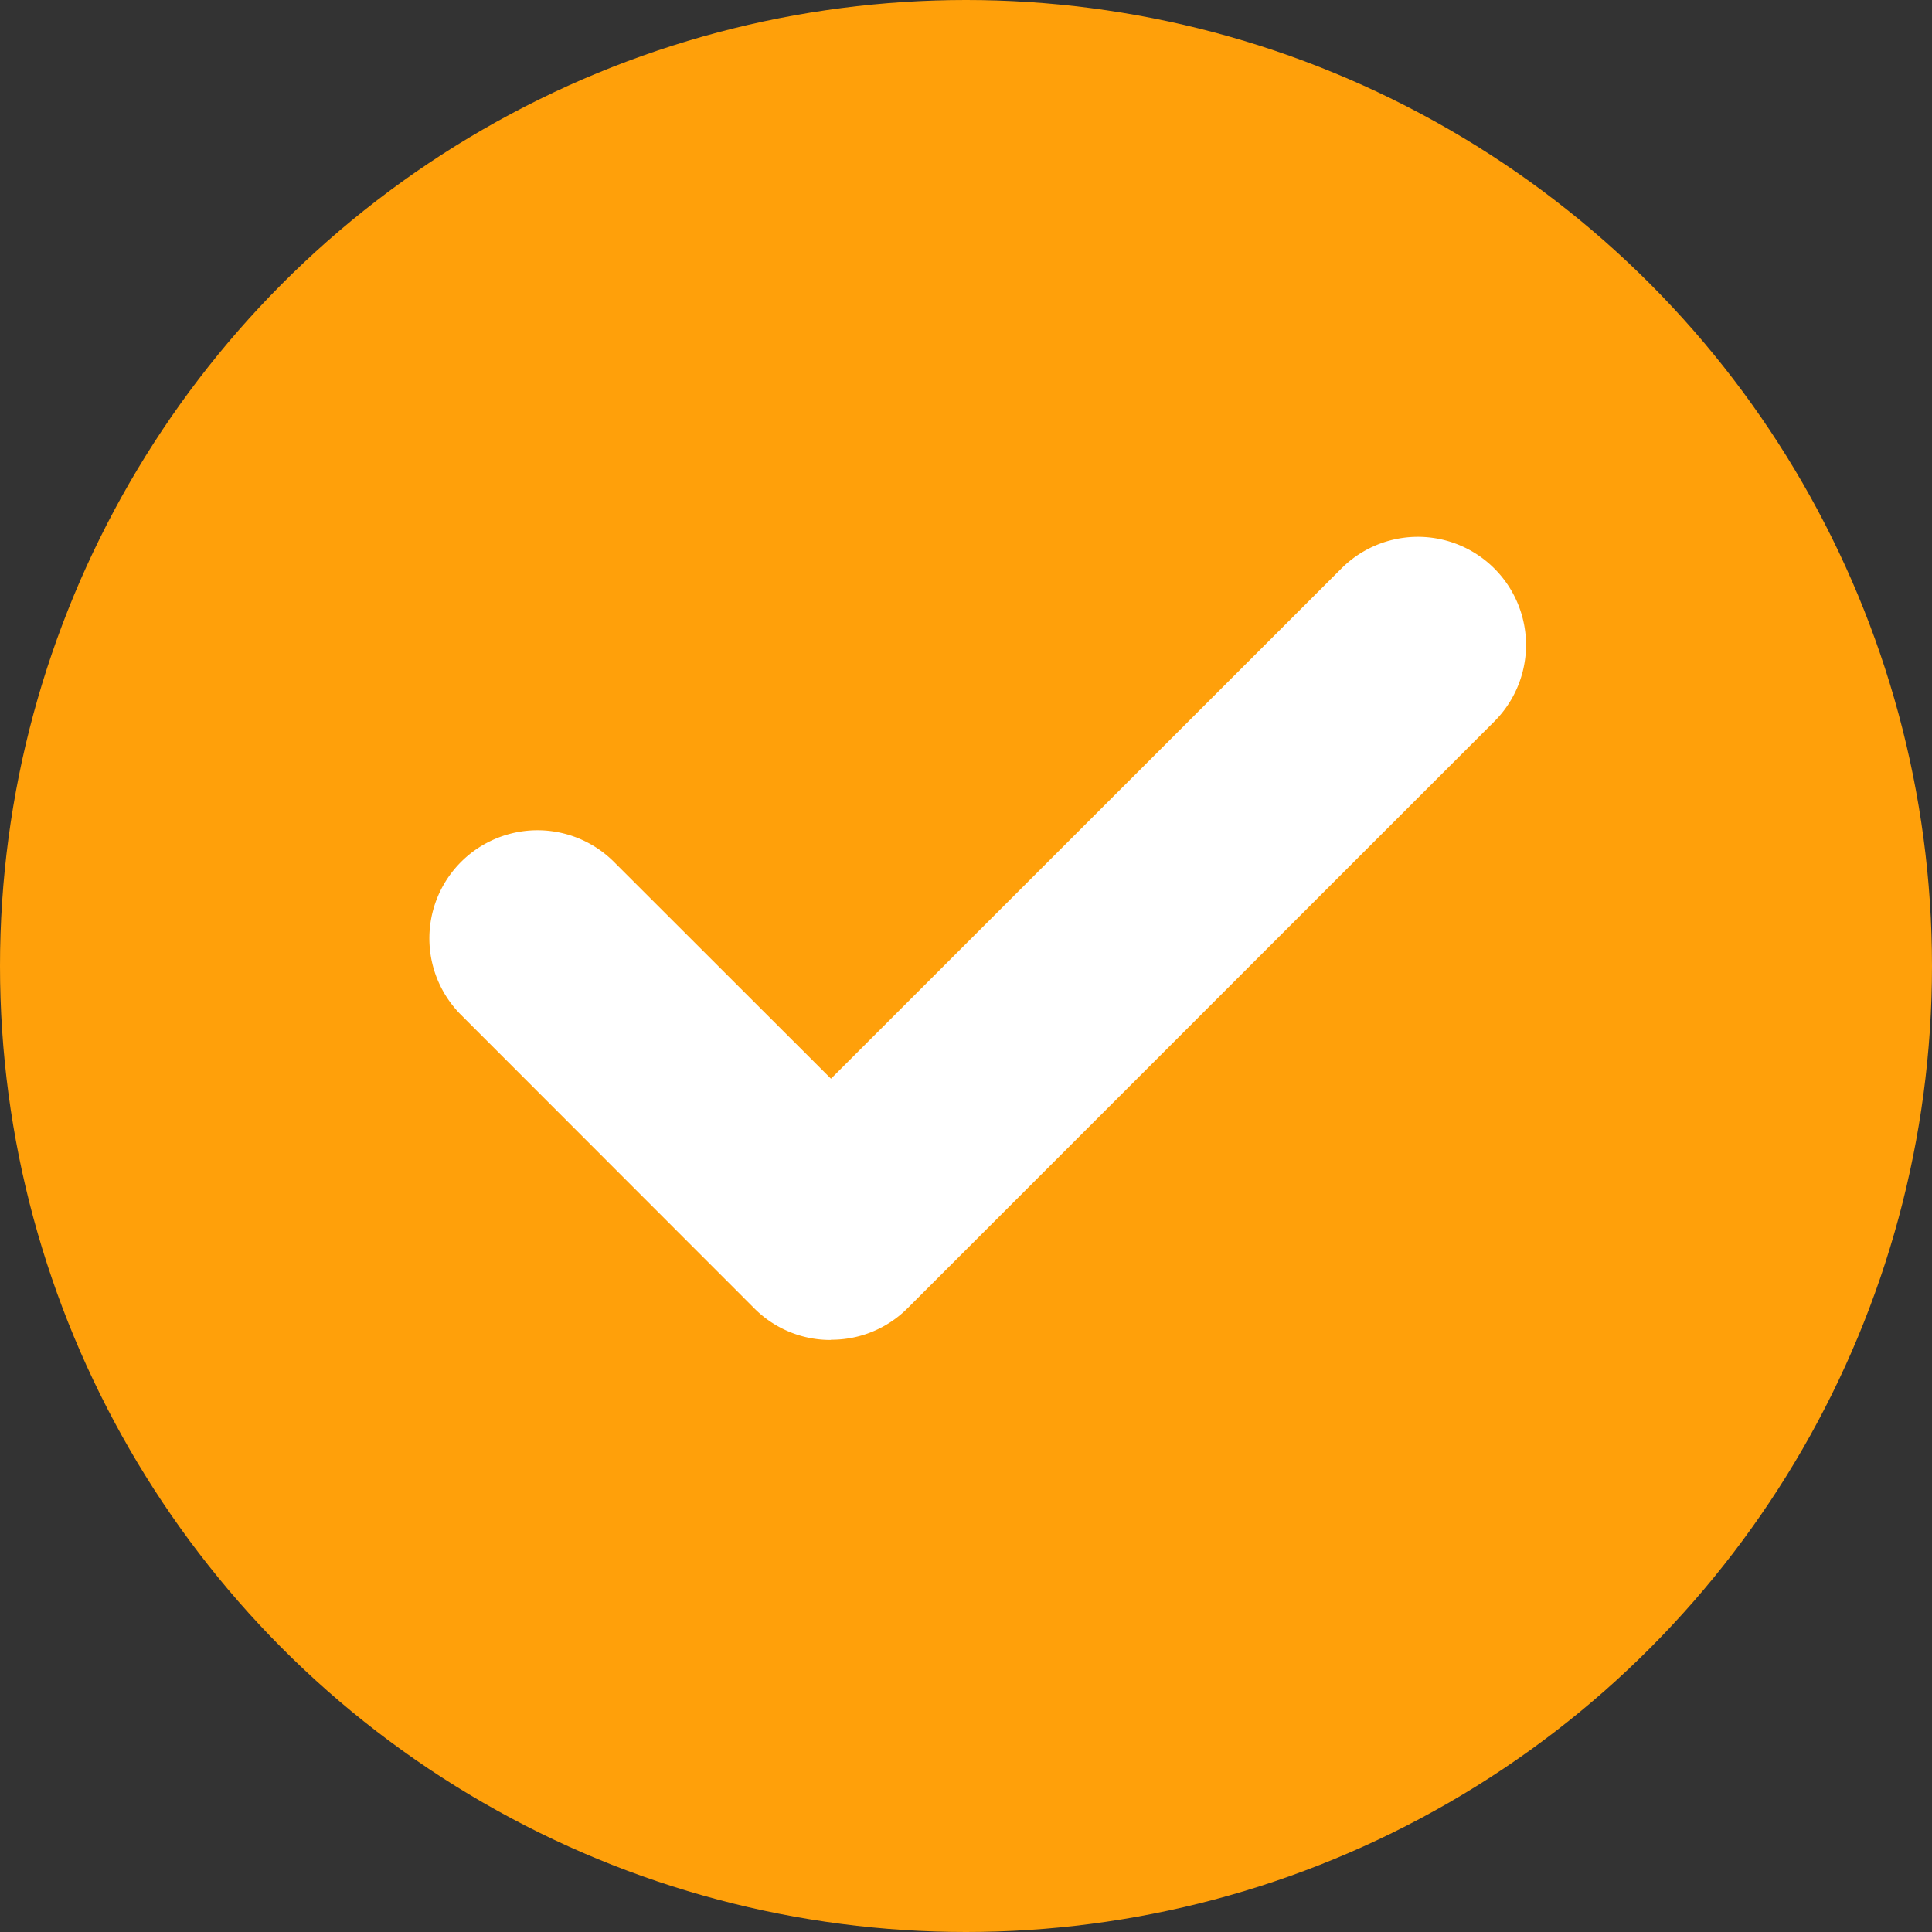 <svg xmlns="http://www.w3.org/2000/svg" width="9" height="9" viewBox="0 0 9 9">
  <rect x="0" y="0" width="9" height="9" fill="#333333" stroke="none"/>
  <g id="Group_14947" data-name="Group 14947" transform="translate(-156.105 -489.105)">
    <circle id="Ellipse_137" data-name="Ellipse 137" cx="4.5" cy="4.5" r="4.5" transform="translate(156.105 489.105)" fill="#ffa00a"/>
    <g id="Tick_Square" data-name="Tick Square" transform="translate(158.38 491.94)">
      <path id="Fill_4" data-name="Fill 4" d="M1.871,3.742a.5.5,0,0,1-.357-.147L.148,2.228A.5.5,0,0,1,.86,1.515L1.871,2.525,4.249.148a.5.5,0,0,1,.712.713L2.228,3.594a.5.5,0,0,1-.357.147" transform="translate(-0.275 -0.335)" fill="#fff"/>
    </g>
  </g>
</svg>
